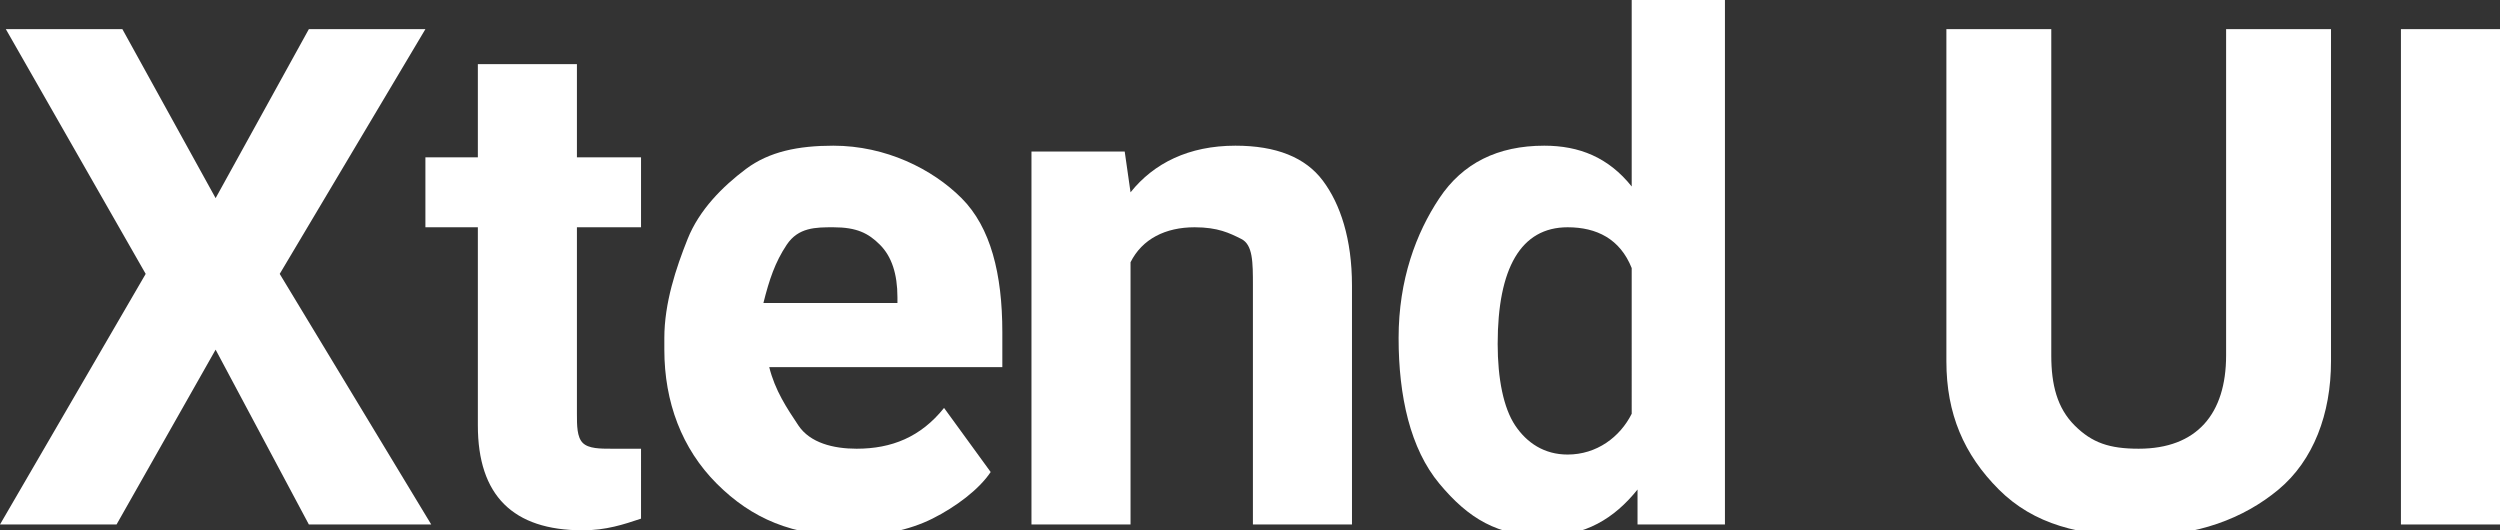 <?xml version="1.0" encoding="utf-8"?>
<!-- Generator: Adobe Illustrator 24.3.0, SVG Export Plug-In . SVG Version: 6.00 Build 0)  -->
<svg version="1.1" id="Layer_1_copy" xmlns="http://www.w3.org/2000/svg" xmlns:xlink="http://www.w3.org/1999/xlink" x="0px"
	 y="0px" viewBox="0 0 42.9 9.1" style="enable-background:new 0 0 42.9 9.1;" xml:space="preserve">
<rect x="0" y="0" width="42.9" height="9.1" fill="#333333" stroke="none"/>
<style type="text/css">
	.st0{fill:#FFFFFF;}
</style>
<g>
	<polygon class="st0" points="7.3,0.5 5.3,0.5 3.7,3.4 2.1,0.5 0.1,0.5 2.5,4.7 0,9 2,9 3.7,6 5.3,9 7.4,9 4.8,4.7 	"/>
	<path class="st0" d="M10,7.6C9.9,7.5,9.9,7.3,9.9,7.1V3.9H11V2.7H9.9V1.1H8.2v1.6H7.3v1.2h0.9v3.4c0,1.2,0.6,1.8,1.8,1.8
		c0.4,0,0.7-0.1,1-0.2V7.7c-0.1,0-0.3,0-0.5,0C10.3,7.7,10.1,7.7,10,7.6z"/>
	<path class="st0" d="M14.3,2.5c-0.6,0-1.1,0.1-1.5,0.4s-0.8,0.7-1,1.2s-0.4,1.1-0.4,1.7V6c0,0.9,0.3,1.7,0.9,2.3s1.3,0.9,2.3,0.9
		c0.5,0,1-0.1,1.4-0.3s0.8-0.5,1-0.8L16.2,7c-0.4,0.5-0.9,0.7-1.5,0.7c-0.4,0-0.8-0.1-1-0.4s-0.4-0.6-0.5-1h4V5.7
		c0-1-0.2-1.8-0.7-2.3S15.2,2.5,14.3,2.5z M15.5,5.2h-2.4c0.1-0.4,0.2-0.7,0.4-1s0.5-0.3,0.8-0.3c0.4,0,0.6,0.1,0.8,0.3
		s0.3,0.5,0.3,0.9V5.2z"/>
	<path class="st0" d="M21.2,2.5c-0.8,0-1.4,0.3-1.8,0.8l-0.1-0.7h-1.6V9h1.7V4.5c0.2-0.4,0.6-0.6,1.1-0.6c0.4,0,0.6,0.1,0.8,0.2
		s0.2,0.4,0.2,0.8V9h1.7V4.9c0-0.8-0.2-1.4-0.5-1.8S21.9,2.5,21.2,2.5z"/>
	<path class="st0" d="M28,3.2c-0.4-0.5-0.9-0.7-1.5-0.7c-0.8,0-1.4,0.3-1.8,0.9s-0.7,1.4-0.7,2.4c0,1,0.2,1.9,0.7,2.5s1,0.9,1.8,0.9
		c0.7,0,1.2-0.3,1.6-0.8L28.1,9h1.5V0H28V3.2z M28,7.1c-0.2,0.4-0.6,0.7-1.1,0.7c-0.4,0-0.7-0.2-0.9-0.5c-0.2-0.3-0.3-0.8-0.3-1.4
		c0-1.3,0.4-2,1.2-2c0.5,0,0.9,0.2,1.1,0.7V7.1z"/>
	<path class="st0" d="M38.2,6.1c0,1-0.5,1.6-1.5,1.6c-0.5,0-0.8-0.1-1.1-0.4s-0.4-0.7-0.4-1.2V0.5h-1.8v5.7c0,0.9,0.3,1.6,0.9,2.2
		s1.4,0.8,2.4,0.8c1,0,1.8-0.3,2.4-0.8s0.9-1.3,0.9-2.2V0.5h-1.8V6.1z"/>
	<rect x="41.2" y="0.5" class="st0" width="1.8" height="8.5"/>
</g>
</svg>
